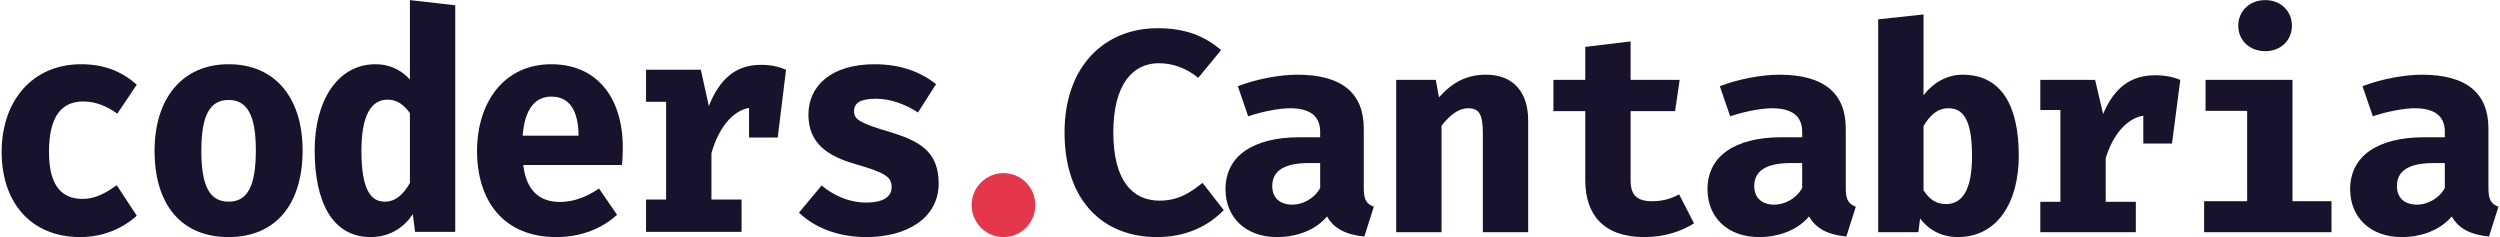 <?xml version="1.0" encoding="UTF-8" standalone="no"?>
<!DOCTYPE svg PUBLIC "-//W3C//DTD SVG 1.1//EN" "http://www.w3.org/Graphics/SVG/1.1/DTD/svg11.dtd">
<svg width="100%" height="100%" viewBox="0 0 780 74" version="1.1" xmlns="http://www.w3.org/2000/svg" xmlns:xlink="http://www.w3.org/1999/xlink"
    style="fill-rule:evenodd;clip-rule:evenodd;stroke-linejoin:round;stroke-miterlimit:1.414;">
    <g id="coders-oscuro">
        <g>
            <path d="M25.847,62.059c-6.087,0 -10.563,-3.43 -10.563,-14.673c0,-11.434 4.207,-15.722 10.652,-15.722c3.849,0 7.43,1.429 10.652,3.811l6.087,-9.051c-4.744,-4.193 -10.204,-6.384 -17.365,-6.384c-15.307,0 -24.796,11.529 -24.796,27.346c0,15.816 9.131,26.583 24.527,26.583c7.34,0 13.427,-2.858 17.634,-6.67l-6.266,-9.528c-3.401,2.478 -6.713,4.288 -10.562,4.288Z"
                style="fill:#19122c;fill-rule:nonzero;" />
            <path d="M71.32,20.04c-14.591,0 -23.095,10.862 -23.095,26.965c0,17.055 8.504,26.964 23.095,26.964c14.59,0 23.094,-10.1 23.094,-27.06c0,-16.198 -8.414,-26.869 -23.094,-26.869Zm0,11.148c5.818,0 8.503,4.764 8.503,15.721c0,11.339 -2.685,16.008 -8.503,16.008c-5.819,0 -8.504,-4.669 -8.504,-15.912c0,-11.053 2.685,-15.817 8.504,-15.817Z"
                style="fill:#19122c;fill-rule:nonzero;" />
            <path d="M127.892,0.031l0,24.773c-2.864,-3.144 -6.534,-4.764 -10.741,-4.764c-11.727,0 -18.977,11.243 -18.977,26.869c0,16.293 5.639,27.06 17.455,27.06c6.266,0 10.562,-3.239 13.158,-7.146l0.716,5.526l12.532,0l0,-70.698l-14.143,-1.62Zm-6.982,31.062c2.954,0 5.013,1.524 6.982,4.192l0,21.819c-2.059,3.621 -4.565,5.813 -7.787,5.813c-4.297,0 -7.341,-3.431 -7.341,-15.912c0,-11.339 3.223,-15.912 8.146,-15.912Z"
                style="fill:#19122c;fill-rule:nonzero;" />
            <path d="M163.25,51.483l30.793,0c0.179,-1.525 0.268,-3.716 0.268,-5.431c0,-16.293 -8.682,-26.012 -22.289,-26.012c-14.948,0 -23.184,12.101 -23.184,27.06c0,15.721 8.415,26.869 24.706,26.869c8.056,0 14.501,-2.858 18.977,-6.955l-5.639,-8.195c-3.76,2.573 -7.877,4.193 -12.174,4.193c-6.087,0 -10.473,-3.24 -11.458,-11.529Zm8.772,-21.343c5.998,0 8.415,4.859 8.504,12.196l-17.455,0c0.627,-8.385 3.939,-12.196 8.951,-12.196Z"
                style="fill:#19122c;fill-rule:nonzero;" />
            <path d="M237.367,20.23c-7.608,0 -12.8,4.193 -16.202,12.863l-2.506,-11.338l-17.097,0l0,10.005l6.266,0l0,30.49l-6.266,0l0,10.099l29.808,0l0,-10.099l-9.399,0l0,-14.483c2.148,-7.527 6.356,-13.149 11.726,-14.102l0,9.242l8.952,0l2.596,-21.152c-2.238,-0.953 -4.655,-1.525 -7.878,-1.525Z"
                style="fill:#19122c;fill-rule:nonzero;" />
            <path d="M270.308,63.202c-5.549,0 -10.294,-2.286 -13.964,-5.335l-7.071,8.48c4.833,4.573 11.905,7.622 21.125,7.622c12.084,0 22.468,-5.621 22.468,-16.769c0,-9.91 -5.998,-13.244 -15.217,-16.008c-9.31,-2.763 -11.19,-3.906 -11.19,-6.479c0,-2.668 2.149,-3.906 6.803,-3.906c4.566,0 9.22,1.715 13.159,4.287l5.639,-8.861c-4.654,-3.62 -10.741,-6.193 -19.245,-6.193c-13.338,0 -20.588,6.67 -20.588,15.721c0,8.957 5.997,12.959 14.68,15.436c9.488,2.763 11.279,4.002 11.279,7.241c0,3.24 -3.133,4.764 -7.878,4.764Z"
                style="fill:#19122c;fill-rule:nonzero;" />
        </g>
        <g>
            <path d="M361.139,8.803c-16.381,0 -29.002,11.726 -29.002,32.494c0,21.304 11.994,32.672 28.823,32.672c9.578,0 16.292,-3.759 20.857,-8.414l-6.624,-8.504c-3.491,2.775 -7.251,5.55 -13.427,5.55c-8.504,0 -14.412,-6.356 -14.412,-21.304c0,-15.218 6.266,-21.573 14.143,-21.573c4.834,0 8.951,1.79 12.353,4.565l7.161,-8.683c-5.192,-4.296 -10.921,-6.803 -19.872,-6.803Z"
                style="fill:#19122c;fill-rule:nonzero;" />
            <path d="M425.499,58.752l0,-18.619c0,-10.921 -6.624,-16.829 -20.767,-16.829c-5.281,0 -12.353,1.254 -18.529,3.581l3.222,9.399c4.745,-1.611 10.026,-2.506 13.069,-2.506c6.087,0 9.399,2.327 9.399,7.34l0,1.7l-6.355,0c-14.68,0 -23.184,5.908 -23.184,16.202c0,8.773 6.266,14.949 16.112,14.949c5.908,0 11.906,-2.059 15.576,-6.445c2.237,3.939 6.087,5.729 11.636,6.266l2.954,-9.309c-2.238,-0.806 -3.133,-2.149 -3.133,-5.729Zm-22.199,5.102c-4.028,0 -6.355,-2.148 -6.355,-5.818c0,-4.655 3.58,-7.161 11.457,-7.161l3.491,0l0,7.787c-1.79,3.312 -5.55,5.192 -8.593,5.192Z"
                style="fill:#19122c;fill-rule:nonzero;" />
            <path d="M435.614,72.447l14.144,0l0,-33.209c2.685,-3.402 5.281,-5.46 8.324,-5.46c3.491,0 4.566,1.969 4.566,7.877l0,30.792l14.143,0l0,-34.91c0,-9.041 -4.924,-14.233 -13.069,-14.233c-6.087,0 -10.563,2.328 -14.77,7.072l-0.985,-5.46l-12.353,0l0,47.531Z"
                style="fill:#19122c;fill-rule:nonzero;" />
            <path d="M528.53,69.672l-4.655,-9.04c-2.238,1.253 -5.013,2.148 -8.325,2.148c-4.744,0 -6.803,-1.79 -6.803,-6.535l0,-21.572l13.875,0l1.432,-9.757l-15.307,0l0,-11.995l-14.143,1.701l0,10.294l-9.936,0l0,9.757l9.936,0l0,21.572c0,10.921 5.908,17.724 18.35,17.724c6.535,0 11.816,-1.88 15.576,-4.297Z"
                style="fill:#19122c;fill-rule:nonzero;" />
            <path d="M575.882,58.752l0,-18.619c0,-10.921 -6.624,-16.829 -20.767,-16.829c-5.281,0 -12.353,1.254 -18.529,3.581l3.222,9.399c4.745,-1.611 10.026,-2.506 13.069,-2.506c6.087,0 9.399,2.327 9.399,7.34l0,1.7l-6.355,0c-14.68,0 -23.184,5.908 -23.184,16.202c0,8.773 6.266,14.949 16.112,14.949c5.908,0 11.905,-2.059 15.576,-6.445c2.237,3.939 6.086,5.729 11.636,6.266l2.954,-9.309c-2.238,-0.806 -3.133,-2.149 -3.133,-5.729Zm-22.199,5.102c-4.028,0 -6.356,-2.148 -6.356,-5.818c0,-4.655 3.581,-7.161 11.458,-7.161l3.491,0l0,7.787c-1.79,3.312 -5.55,5.192 -8.593,5.192Z"
                style="fill:#19122c;fill-rule:nonzero;" />
            <path d="M600.14,29.749l0,-25.242l-14.143,1.521l0,66.419l12.532,0l0.537,-4.296c2.775,3.759 6.982,5.818 11.727,5.818c12.352,0 19.066,-10.742 19.066,-25.422c0,-15.486 -5.371,-25.243 -17.545,-25.243c-4.833,0 -9.22,2.507 -12.174,6.445Zm6.983,33.926c-3.044,0 -5.192,-1.522 -6.983,-4.297l0,-20.051c2.059,-3.491 4.476,-5.549 7.699,-5.549c4.475,0 7.429,3.132 7.429,14.948c0,10.742 -3.133,14.949 -8.145,14.949Z"
                style="fill:#19122c;fill-rule:nonzero;" />
            <path d="M672.378,23.483c-7.609,0 -12.8,3.939 -16.202,12.085l-2.506,-10.652l-17.097,0l0,9.399l6.266,0l0,28.644l-6.266,0l0,9.488l29.808,0l0,-9.488l-9.399,0l0,-13.606c2.148,-7.072 6.355,-12.353 11.726,-13.248l0,8.683l8.951,0l2.596,-19.872c-2.238,-0.895 -4.655,-1.433 -7.877,-1.433Z"
                style="fill:#19122c;fill-rule:nonzero;" />
            <path d="M706.751,0.031c-4.923,0 -8.414,3.491 -8.414,7.967c0,4.565 3.491,7.966 8.414,7.966c4.923,0 8.325,-3.401 8.325,-7.966c0,-4.476 -3.402,-7.967 -8.325,-7.967Zm8.504,24.885l-27.123,0l0,9.667l12.98,0l0,28.197l-13.427,0l0,9.667l39.744,0l0,-9.667l-12.174,0l0,-37.864Z"
                style="fill:#19122c;fill-rule:nonzero;" />
            <path d="M776.393,58.752l0,-18.619c0,-10.921 -6.624,-16.829 -20.767,-16.829c-5.282,0 -12.353,1.254 -18.53,3.581l3.223,9.399c4.744,-1.611 10.025,-2.506 13.069,-2.506c6.087,0 9.399,2.327 9.399,7.34l0,1.7l-6.356,0c-14.68,0 -23.184,5.908 -23.184,16.202c0,8.773 6.266,14.949 16.113,14.949c5.908,0 11.905,-2.059 15.575,-6.445c2.238,3.939 6.087,5.729 11.637,6.266l2.954,-9.309c-2.238,-0.806 -3.133,-2.149 -3.133,-5.729Zm-22.2,5.102c-4.028,0 -6.355,-2.148 -6.355,-5.818c0,-4.655 3.581,-7.161 11.458,-7.161l3.491,0l0,7.787c-1.79,3.312 -5.55,5.192 -8.594,5.192Z"
                style="fill:#19122c;fill-rule:nonzero;" />
        </g>
        <path d="M303.15,63.944c0,5.46 4.386,10.025 9.936,10.025c5.55,0 9.936,-4.565 9.936,-10.025c0,-5.371 -4.386,-9.936 -9.936,-9.936c-5.55,0 -9.936,4.565 -9.936,9.936Z"
            style="fill:#e6364b;fill-rule:nonzero;" />
    </g>
</svg>